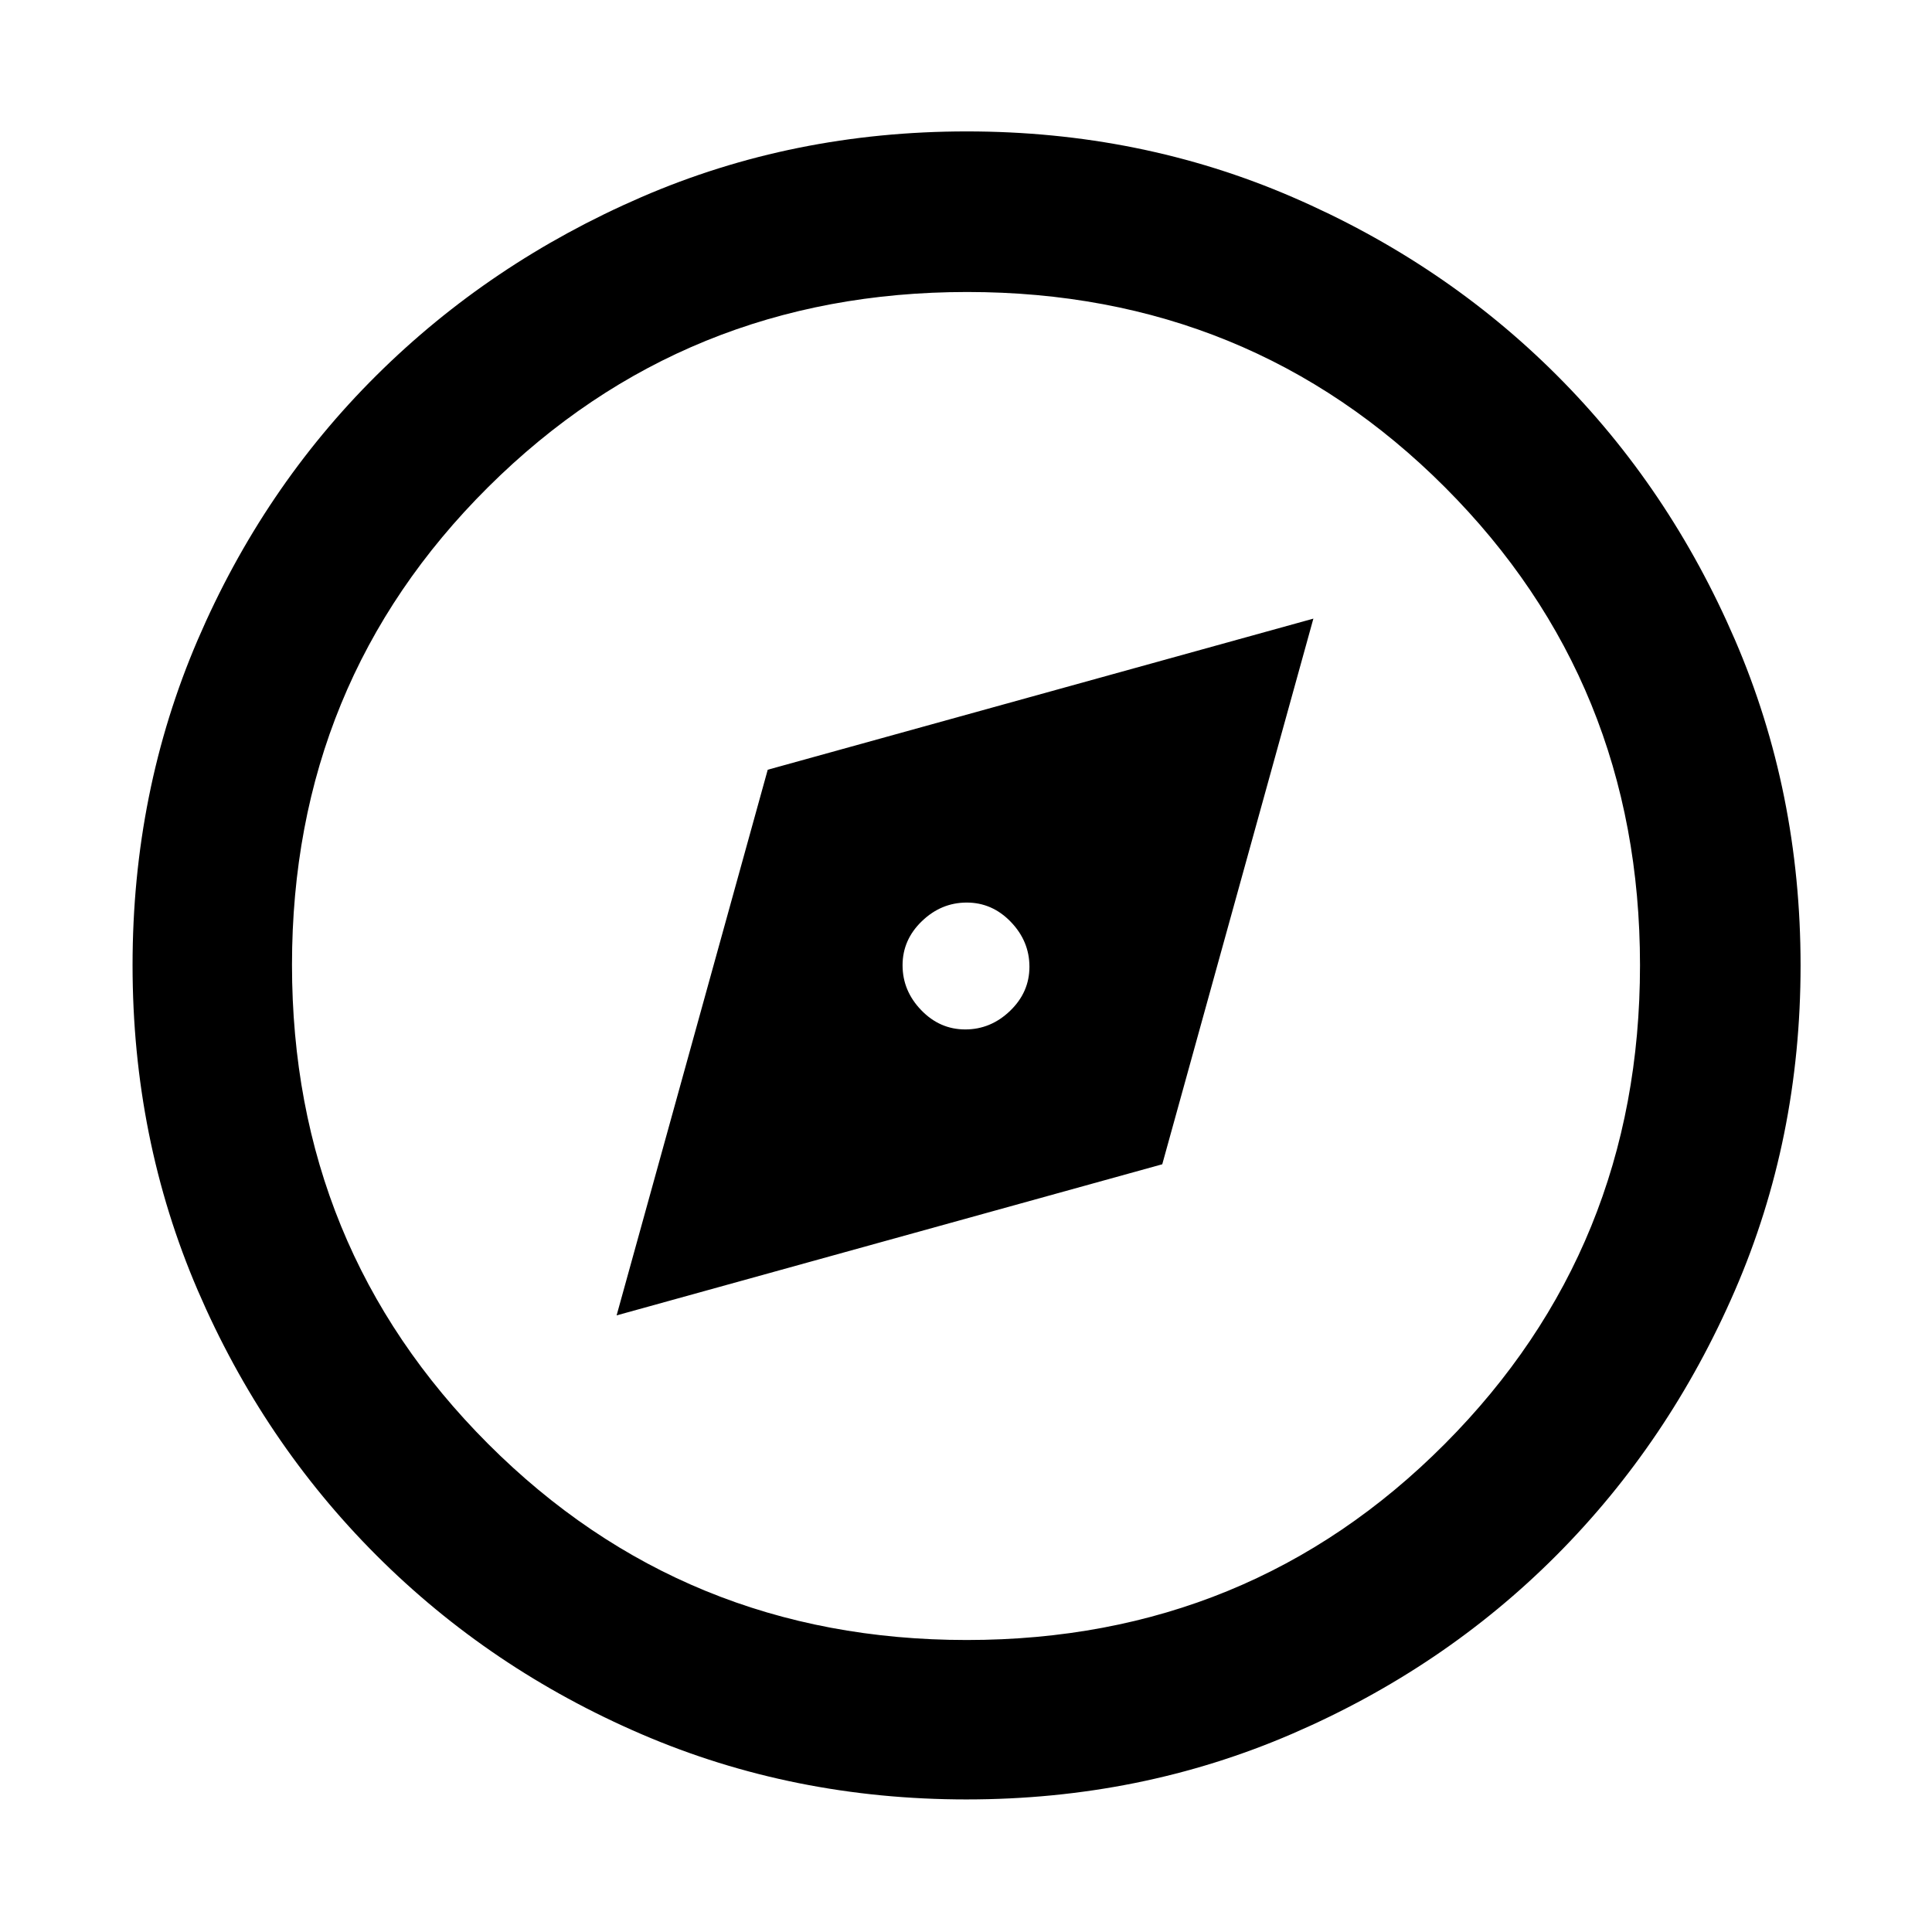 <svg xmlns="http://www.w3.org/2000/svg" height="48" viewBox="0 -960 960 960" width="48"><path d="m306.39-306.39 271.13-75.09 75.09-271.13-271.13 75.09-75.09 271.13Zm173.24-142.09q-12.67 0-21.91-9.61-9.24-9.6-9.24-22.28 0-12.67 9.61-21.91 9.6-9.24 22.28-9.24 12.67 0 21.91 9.61 9.24 9.6 9.24 22.28 0 12.67-9.61 21.91-9.6 9.24-22.28 9.24Zm.71 382.61q-86.2 0-161.5-32.39-75.3-32.4-131.74-88.84-56.44-56.44-88.84-131.73-32.39-75.3-32.39-161.59t32.39-161.67q32.4-75.37 88.75-131.34t131.69-88.62q75.34-32.65 161.67-32.65 86.34 0 161.78 32.61 75.45 32.6 131.37 88.5 55.93 55.89 88.55 131.45 32.63 75.56 32.63 161.87 0 86.29-32.65 161.58t-88.62 131.48q-55.97 56.18-131.42 88.76-75.46 32.58-161.67 32.58Zm.05-79.22q140.48 0 237.5-97.41 97.02-97.4 97.02-237.89 0-140.48-96.92-237.5-96.92-97.02-237.41-97.02-140.48 0-237.99 96.92-97.5 96.92-97.5 237.41 0 140.48 97.41 237.99 97.4 97.5 237.89 97.5ZM480-480Z"/></svg>